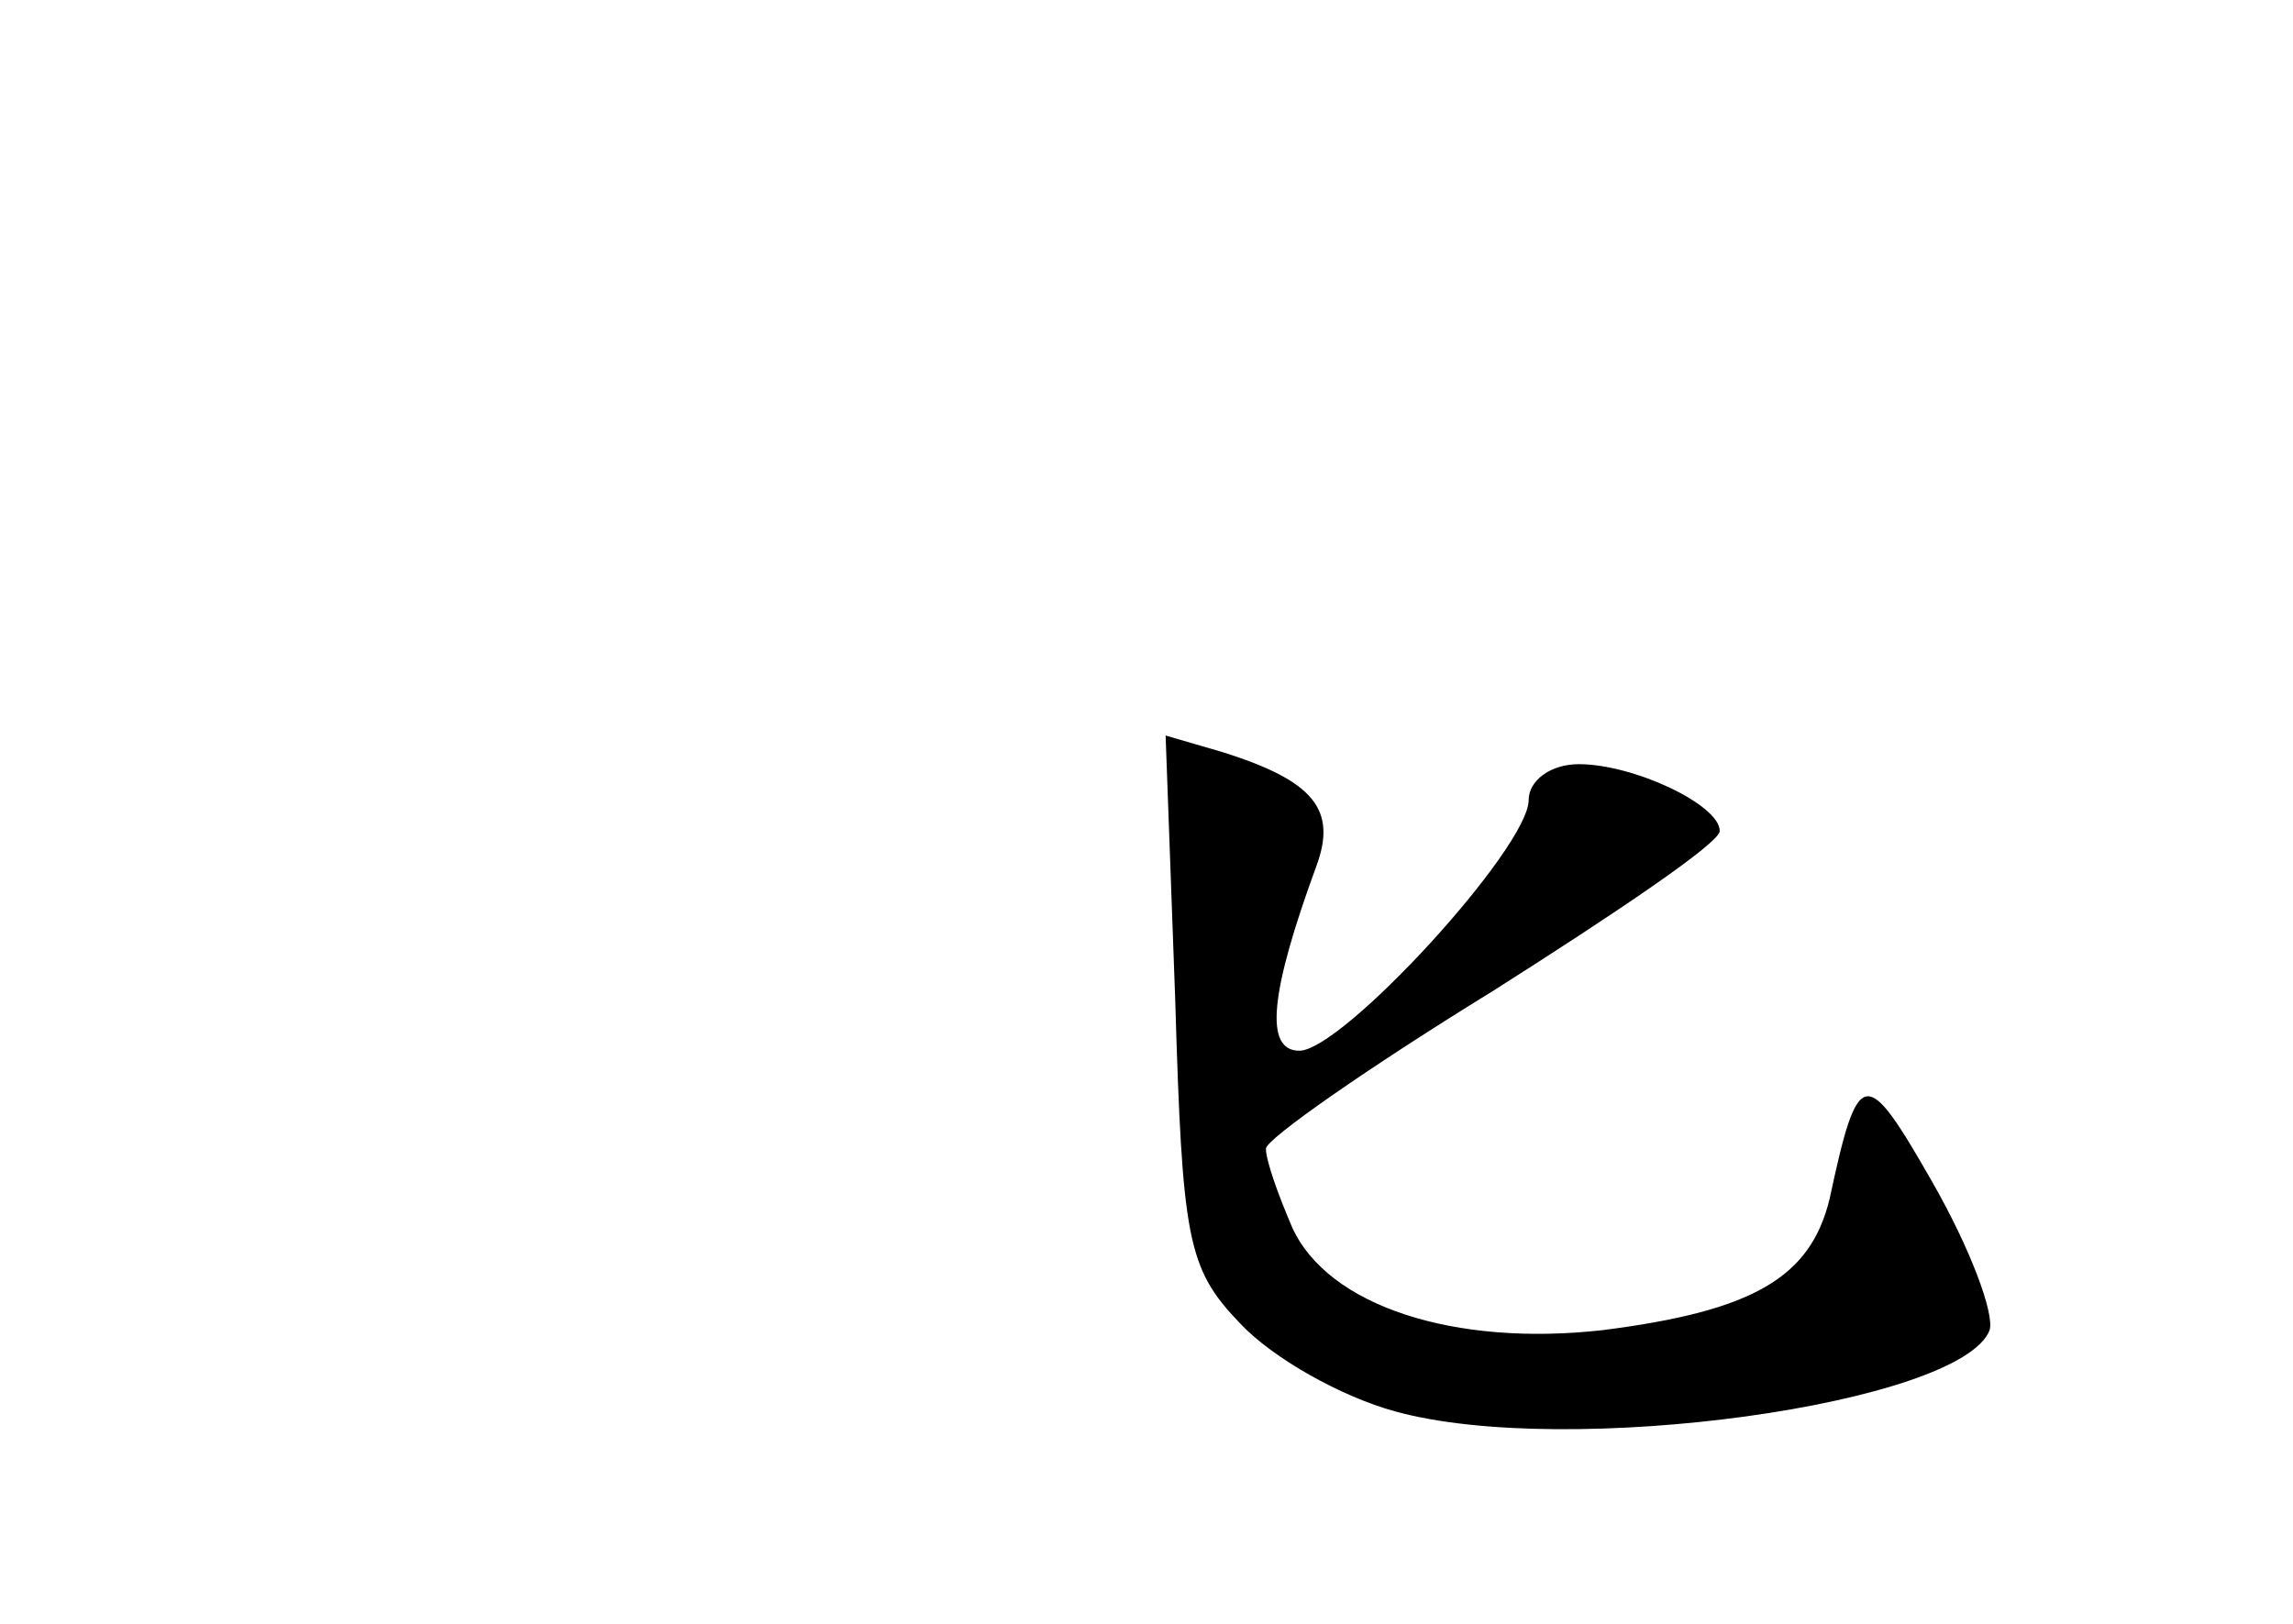 <?xml version="1.0" standalone="no"?>
<!DOCTYPE svg PUBLIC "-//W3C//DTD SVG 20010904//EN"
 "http://www.w3.org/TR/2001/REC-SVG-20010904/DTD/svg10.dtd">
<svg version="1.0" xmlns="http://www.w3.org/2000/svg"
 width="96pt" height="68pt" viewBox="0 0 96 68"
 preserveAspectRatio="xMidYMid meet">
<g transform="translate(0,68) scale(0.1,-0.1)"
fill="#000000" stroke="none">
<path d="M492 262 c3 -101 5 -113 27 -136 14 -15 43 -31 65 -37 72 -20 237 3
249 34 2 7 -8 34 -24 62 -28 49 -31 49 -43 -7 -8 -33 -32 -47 -95 -55 -62 -7
-115 10 -130 43 -6 14 -11 28 -11 33 0 4 43 34 95 66 52 33 95 62 95 67 0 11
-36 28 -59 28 -12 0 -21 -7 -21 -15 0 -20 -78 -105 -96 -105 -15 0 -12 25 7
77 9 24 -1 36 -39 48 l-24 7 4 -110z"/>
</g>
</svg>
